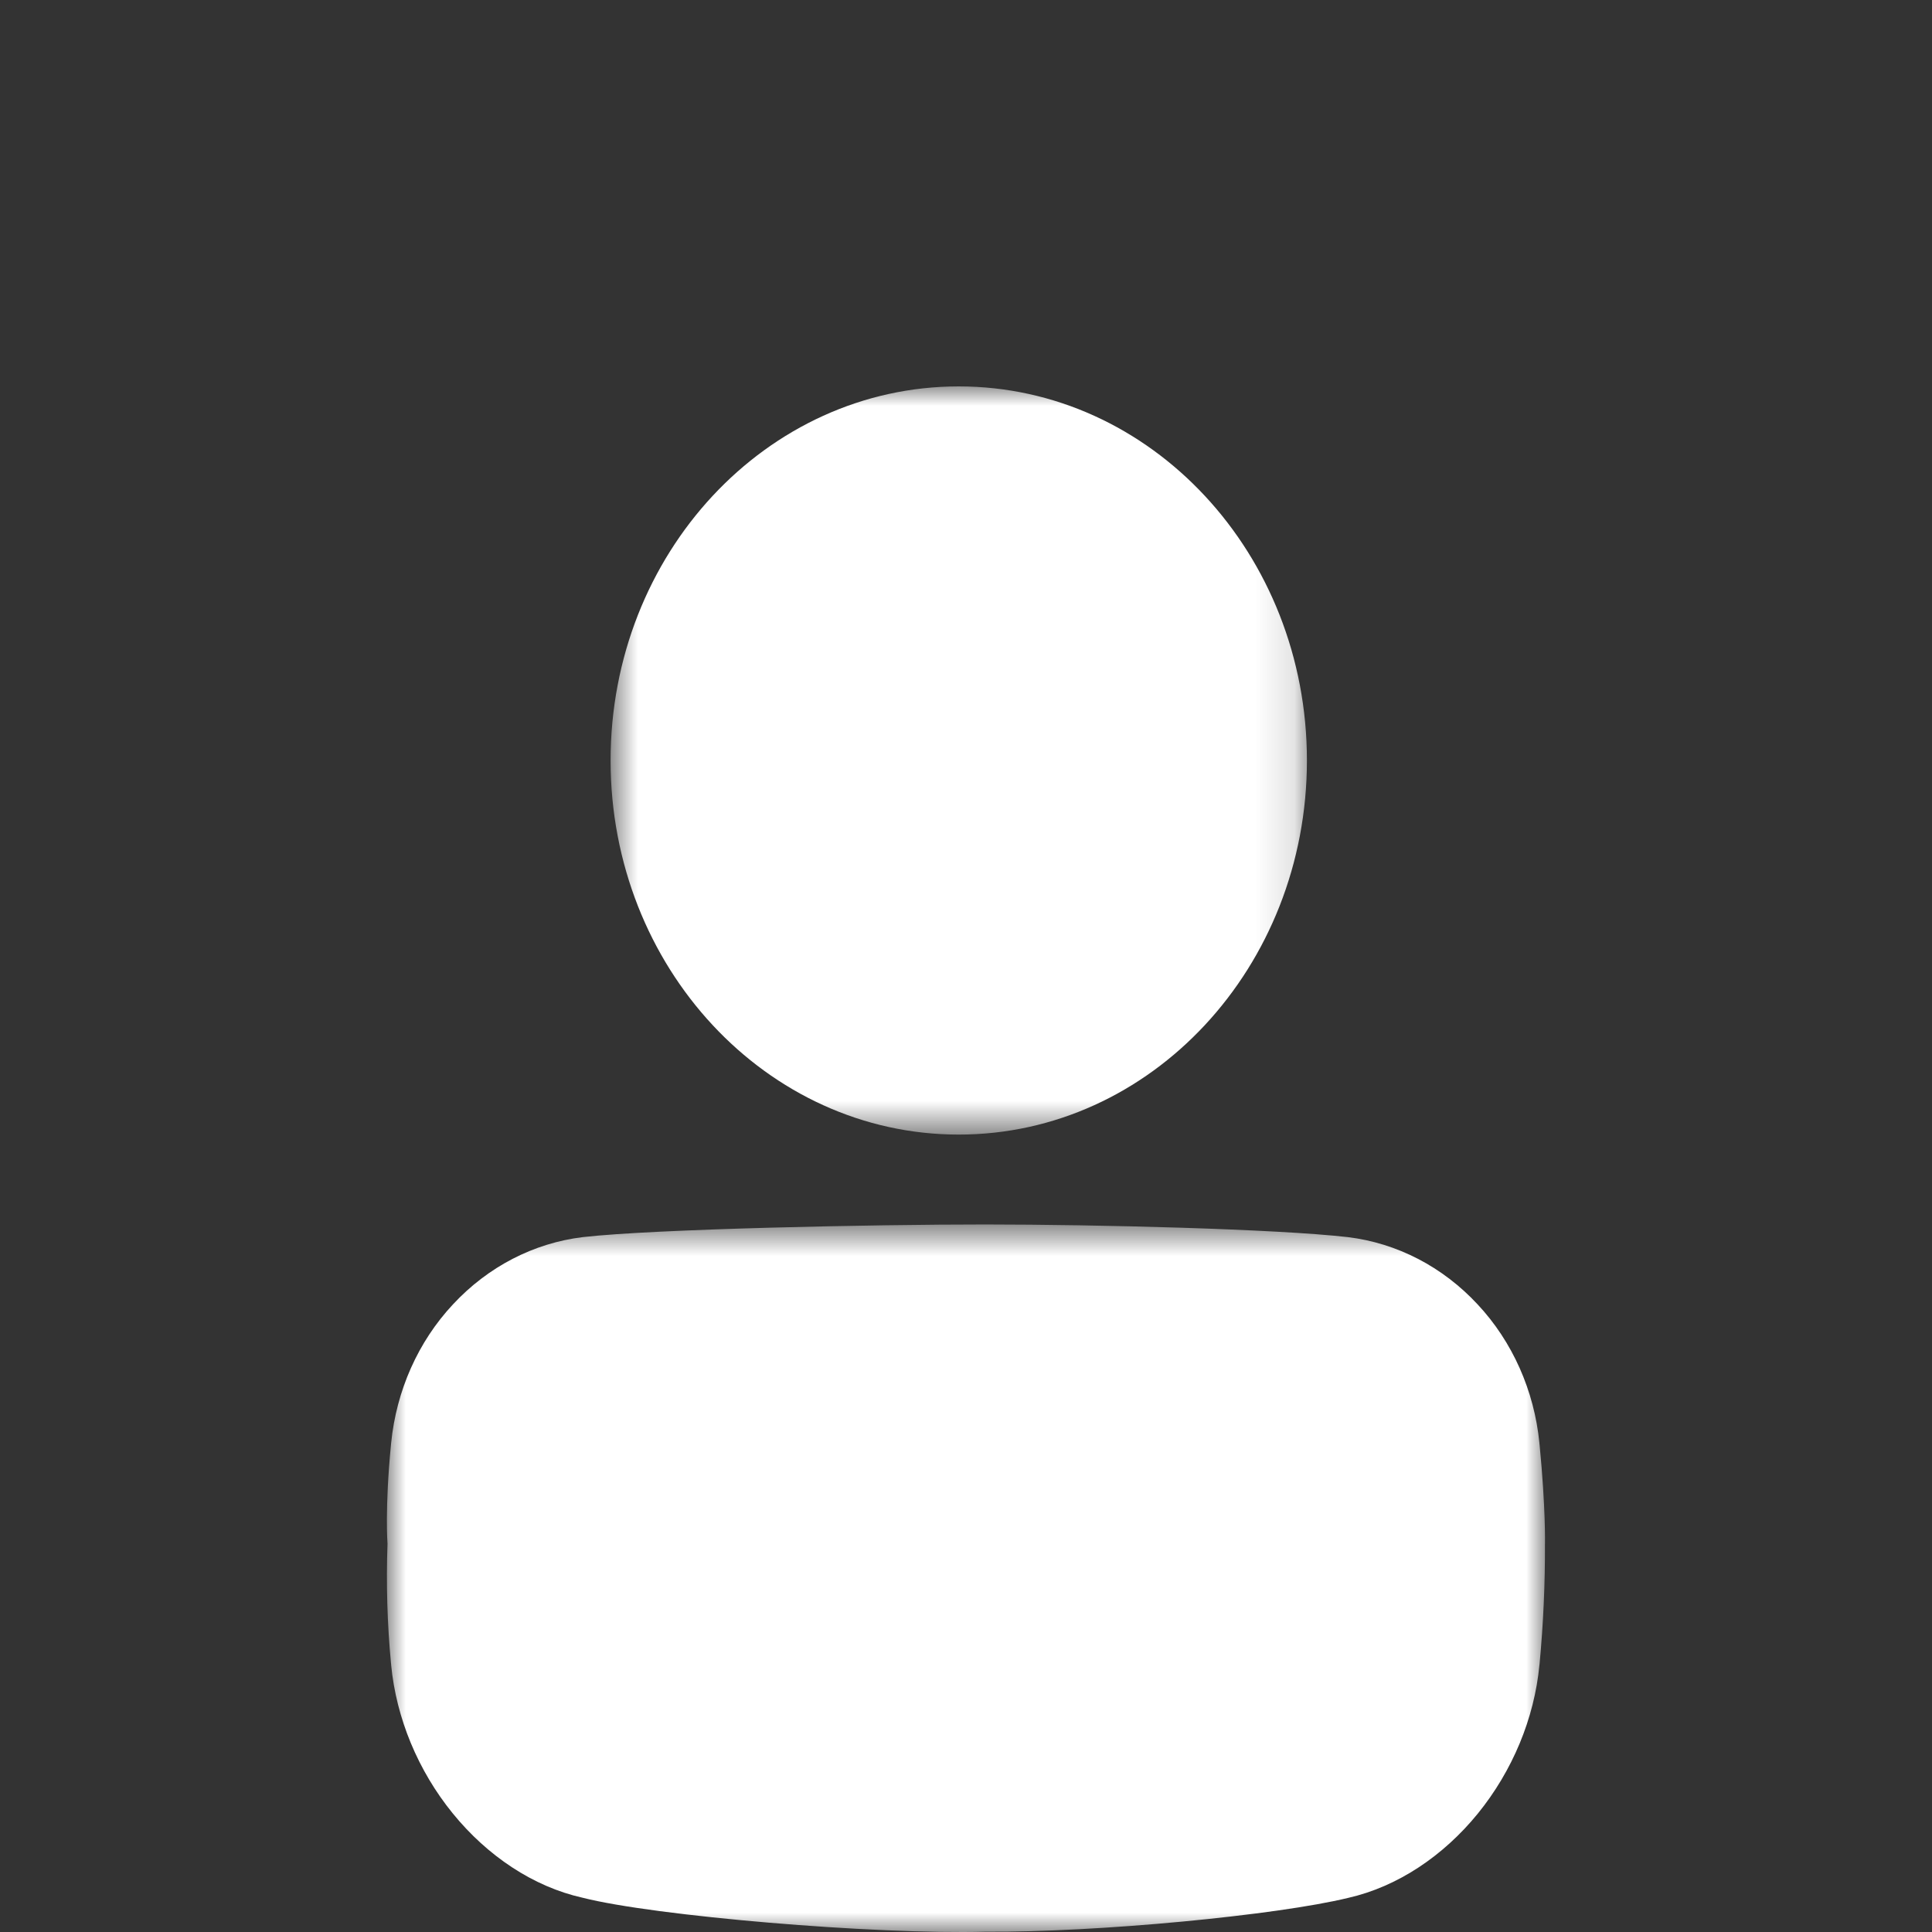 <svg width="50" height="50" viewBox="0 0 50 50" fill="none" xmlns="http://www.w3.org/2000/svg">
<rect x="0" y="0" width="50" height="50" fill="#333333" stroke="none"/>
<mask id="mask0_196_1318" style="mask-type:luminance" maskUnits="userSpaceOnUse" x="10" y="31" width="30" height="19">
<path d="M10 31.668H40V50H10V31.668Z" fill="white"/>
</mask>
<g mask="url(#mask0_196_1318)">
<path d="M25.509 49.992C22.615 50.07 16.93 49.586 15.073 49.112C13.803 48.828 12.614 48.033 11.717 46.93C10.82 45.828 10.254 44.465 10.123 43.089C10.123 43.075 10.123 43.061 10.119 43.047C10.022 42.018 9.992 40.984 10.029 39.951C10.029 39.951 9.957 39.04 10.119 37.386L10.123 37.344C10.258 35.987 10.822 34.72 11.723 33.757C12.628 32.783 13.814 32.169 15.086 32.016C16.95 31.804 22.621 31.688 25.504 31.689C28.386 31.69 33.013 31.804 34.877 32.016H34.877C36.15 32.169 37.336 32.783 38.241 33.758C39.141 34.721 39.706 35.988 39.84 37.346C39.84 37.36 39.84 37.373 39.844 37.387C40.005 39.042 39.983 39.949 39.984 39.95H39.983C39.988 40.985 39.941 42.02 39.845 43.05L39.84 43.093C39.709 44.47 39.143 45.831 38.246 46.935C37.348 48.039 36.162 48.828 34.895 49.116C33.036 49.568 28.401 50.013 25.509 49.992L25.509 49.992Z" fill="white"/>
</g>
<mask id="mask1_196_1318" style="mask-type:luminance" maskUnits="userSpaceOnUse" x="15" y="10" width="19" height="20">
<path d="M15.763 10H33.867V29.365H15.763V10Z" fill="white"/>
</mask>
<g mask="url(#mask1_196_1318)">
<path d="M33.823 19.681C33.823 25.028 29.789 29.363 24.812 29.363C19.836 29.363 15.802 25.028 15.802 19.681C15.802 14.335 19.836 10 24.812 10C29.789 10 33.823 14.335 33.823 19.681Z" fill="white"/>
</g>
</svg>
